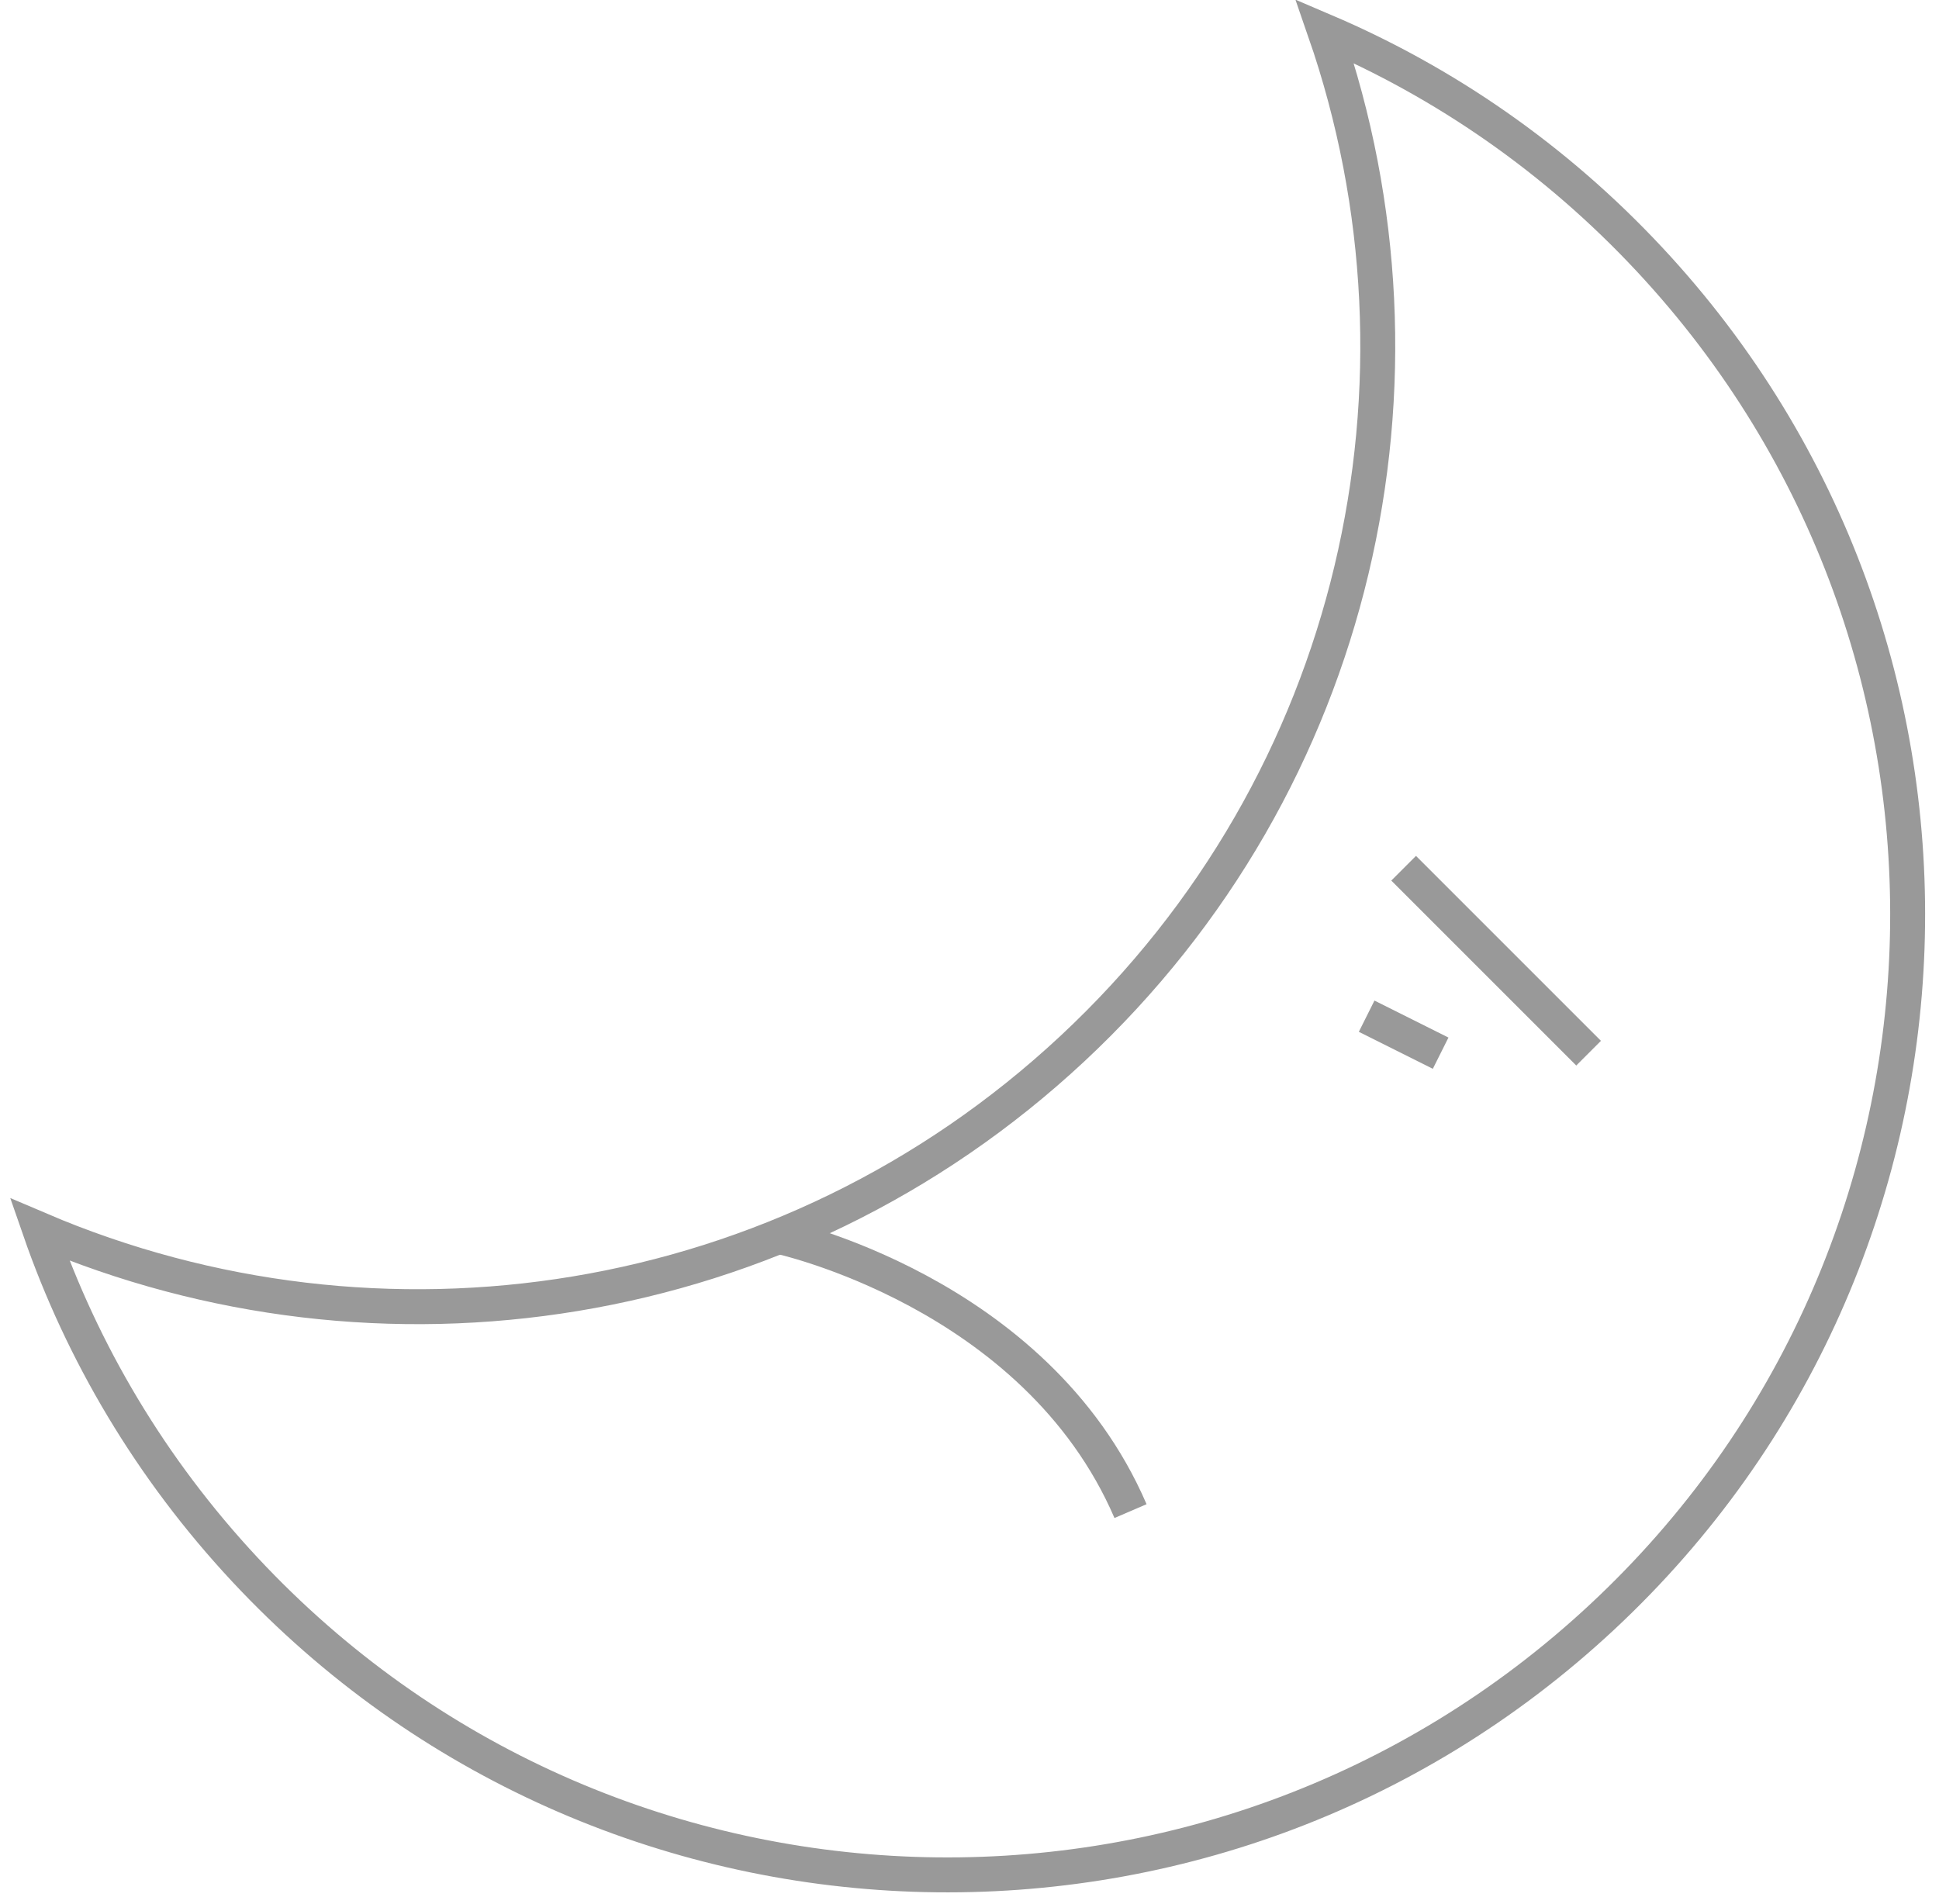 <?xml version="1.0" encoding="UTF-8" standalone="no"?>
<svg width="111px" height="109px" viewBox="0 0 111 109" version="1.1" xmlns="http://www.w3.org/2000/svg" xmlns:xlink="http://www.w3.org/1999/xlink" xmlns:sketch="http://www.bohemiancoding.com/sketch/ns">
    <!-- Generator: Sketch 3.3.3 (12072) - http://www.bohemiancoding.com/sketch -->
    <title>Bigmoon</title>
    <desc>Created with Sketch.</desc>
    <defs></defs>
    <g id="Page-1" stroke="none" stroke-width="1" fill="none" fill-rule="evenodd" sketch:type="MSPage">
        <g id="Bigmoon" sketch:type="MSLayerGroup" transform="translate(2, 1)" stroke-width="2" stroke="#999999">
            <g id="stroked" sketch:type="MSShapeGroup">
                <g id="Weather">
                    <g id="Bigmoon">
                        <path d="M73.843,0.787 C80.683,3.707 87.037,8.069 92.435,13.858 C113.144,36.065 111.929,70.856 89.722,91.565 C67.514,112.274 32.723,111.059 12.014,88.852 C6.616,83.063 2.708,76.42 0.272,69.393 C19.671,77.674 42.969,74.348 59.388,59.037 C75.807,43.726 80.751,20.717 73.843,0.787 L73.843,0.787 Z" id="Oval-11"></path>
                        <path d="M42.454,69.751 C42.454,69.751 57.283,72.885 62.718,85.509" id="Path-2758"></path>
                        <path d="M78.353,48.706 L88.941,59.294" id="Path-2759"></path>
                        <path d="M76.235,57.176 L80.471,59.294" id="Path-2759"></path>
                    </g>
                </g>
            </g>
        </g>
    </g>
</svg>
